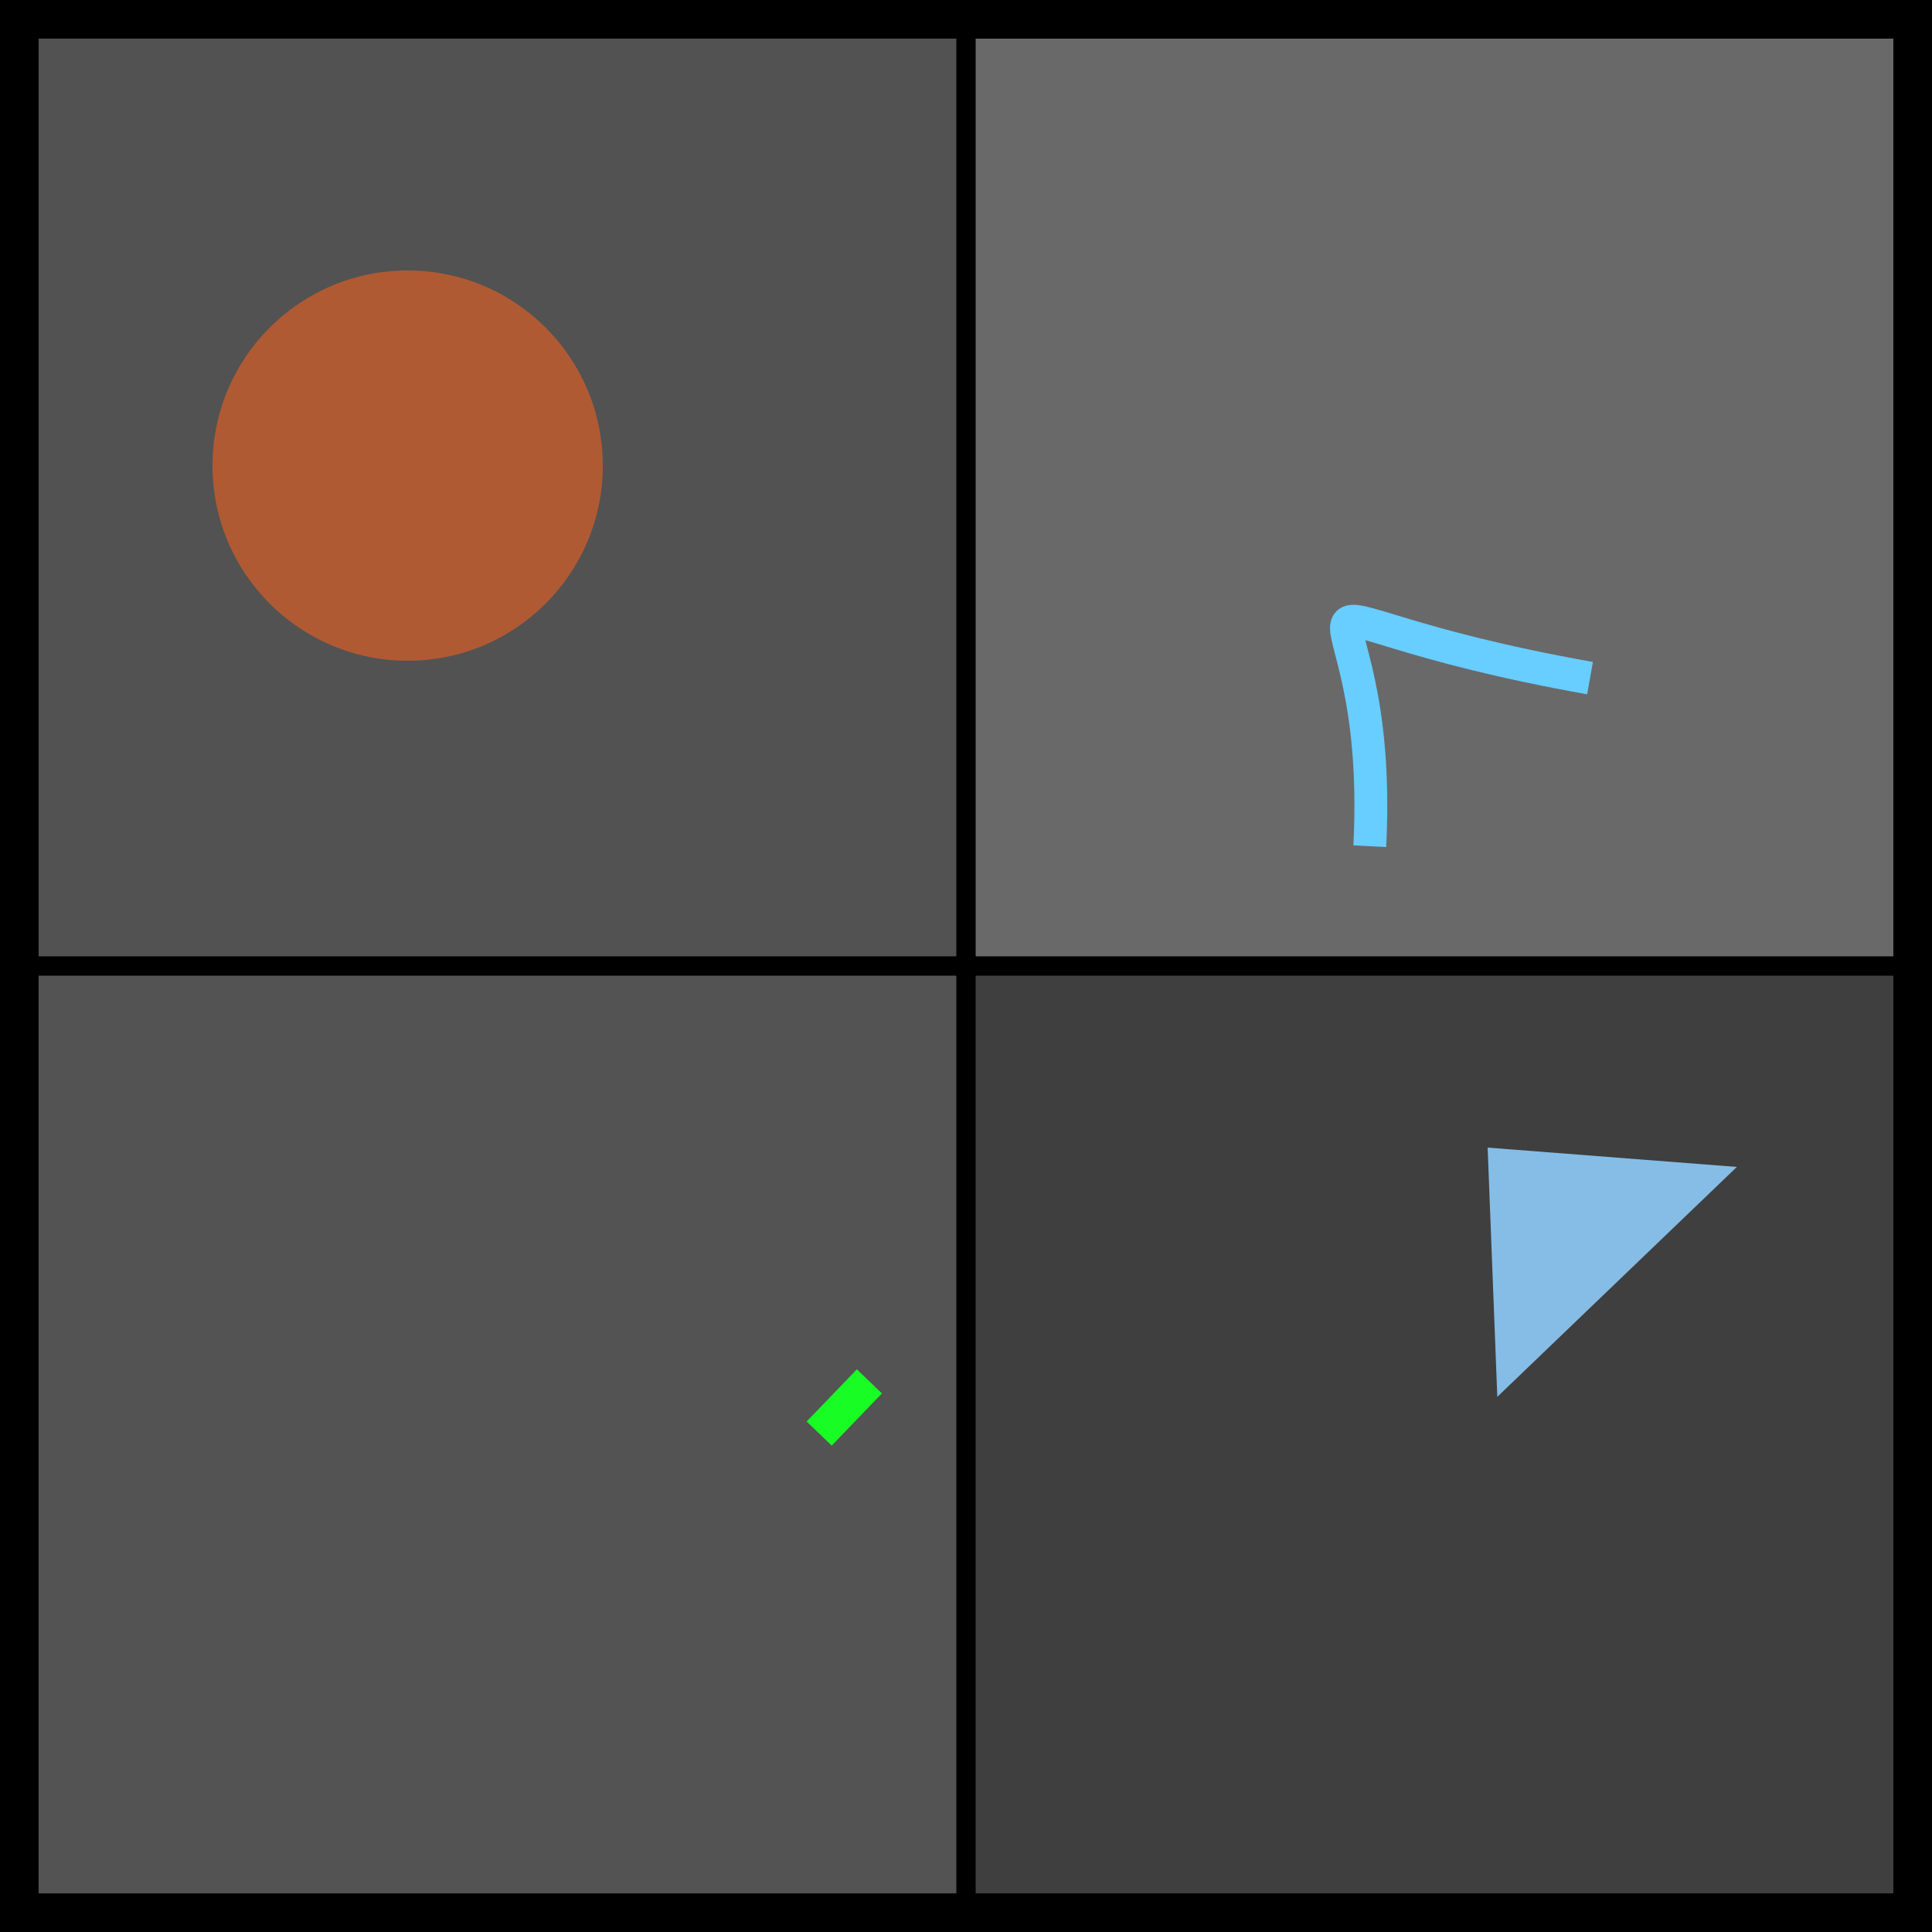 <?xml version="1.0" encoding="UTF-8"?>
<svg xmlns="http://www.w3.org/2000/svg" xmlns:xlink="http://www.w3.org/1999/xlink" width="500pt" height="500pt" viewBox="0 0 500 500" version="1.1">
<defs>
<clipPath id="clip1">
  <rect x="0" y="0" width="500" height="500"/>
</clipPath>
<g id="surface6" clip-path="url(#clip1)">
<path style=" stroke:none;fill-rule:nonzero;fill:rgb(32.3%,32.3%,32.3%);fill-opacity:1;" d="M 0 0 L 250 0 L 250 250 L 0 250 Z M 0 0 "/>
<path style=" stroke:none;fill-rule:nonzero;fill:rgb(41.1%,41.1%,41.1%);fill-opacity:1;" d="M 250 0 L 500 0 L 500 250 L 250 250 Z M 250 0 "/>
<path style=" stroke:none;fill-rule:nonzero;fill:rgb(24.7%,24.7%,24.7%);fill-opacity:1;" d="M 250 250 L 500 250 L 500 500 L 250 500 Z M 250 250 "/>
<path style=" stroke:none;fill-rule:nonzero;fill:rgb(32.8%,32.8%,32.8%);fill-opacity:1;" d="M 0 250 L 250 250 L 250 500 L 0 500 Z M 0 250 "/>
<path style=" stroke:none;fill-rule:nonzero;fill:rgb(68.8%,35.5%,20.7%);fill-opacity:1;" d="M 156 120.5 C 156 148.391 133.391 171 105.5 171 C 77.609 171 55 148.391 55 120.5 C 55 92.609 77.609 70 105.5 70 C 133.391 70 156 92.609 156 120.5 C 156 148.391 133.391 171 105.5 171 C 77.609 171 55 148.391 55 120.5 C 55 92.609 77.609 70 105.5 70 C 133.391 70 156 92.609 156 120.5 "/>
<path style="fill:none;stroke-width:0.017;stroke-linecap:butt;stroke-linejoin:miter;stroke:rgb(40.9%,80.1%,99.7%);stroke-opacity:1;stroke-miterlimit:10;" d="M 0.709 0.438 C 0.717 0.281 0.632 0.317 0.823 0.351 " transform="matrix(500,0,0,500,0,0)"/>
<path style=" stroke:none;fill-rule:nonzero;fill:rgb(52%,73.9%,90%);fill-opacity:1;" d="M 449.5 302 L 385 297 L 387.5 361.5 L 449.5 302 "/>
<path style="fill:none;stroke-width:0.018;stroke-linecap:butt;stroke-linejoin:miter;stroke:rgb(9.5%,99.6%,14.4%);stroke-opacity:1;stroke-miterlimit:10;" d="M 0.424 0.742 L 0.45 0.715 " transform="matrix(500,0,0,500,0,0)"/>
<path style="fill:none;stroke-width:0.04;stroke-linecap:butt;stroke-linejoin:miter;stroke:rgb(0%,0%,0%);stroke-opacity:1;stroke-miterlimit:10;" d="M 0 0 L 0 1 " transform="matrix(500,0,0,500,0,0)"/>
<path style="fill:none;stroke-width:0.01;stroke-linecap:butt;stroke-linejoin:miter;stroke:rgb(0%,0%,0%);stroke-opacity:1;stroke-miterlimit:10;" d="M 0.5 0 L 0.5 1 " transform="matrix(500,0,0,500,0,0)"/>
<path style="fill:none;stroke-width:0.04;stroke-linecap:butt;stroke-linejoin:miter;stroke:rgb(0%,0%,0%);stroke-opacity:1;stroke-miterlimit:10;" d="M 1 0 L 1 1 " transform="matrix(500,0,0,500,0,0)"/>
<path style="fill:none;stroke-width:0.04;stroke-linecap:butt;stroke-linejoin:miter;stroke:rgb(0%,0%,0%);stroke-opacity:1;stroke-miterlimit:10;" d="M 0 0 L 1 0 " transform="matrix(500,0,0,500,0,0)"/>
<path style="fill:none;stroke-width:0.01;stroke-linecap:butt;stroke-linejoin:miter;stroke:rgb(0%,0%,0%);stroke-opacity:1;stroke-miterlimit:10;" d="M 0 0.5 L 1 0.5 " transform="matrix(500,0,0,500,0,0)"/>
<path style="fill:none;stroke-width:0.04;stroke-linecap:butt;stroke-linejoin:miter;stroke:rgb(0%,0%,0%);stroke-opacity:1;stroke-miterlimit:10;" d="M 0 1 L 1 1 " transform="matrix(500,0,0,500,0,0)"/>
</g>
</defs>
<g id="surface3">
<use xlink:href="#surface6"/>
</g>
</svg>
